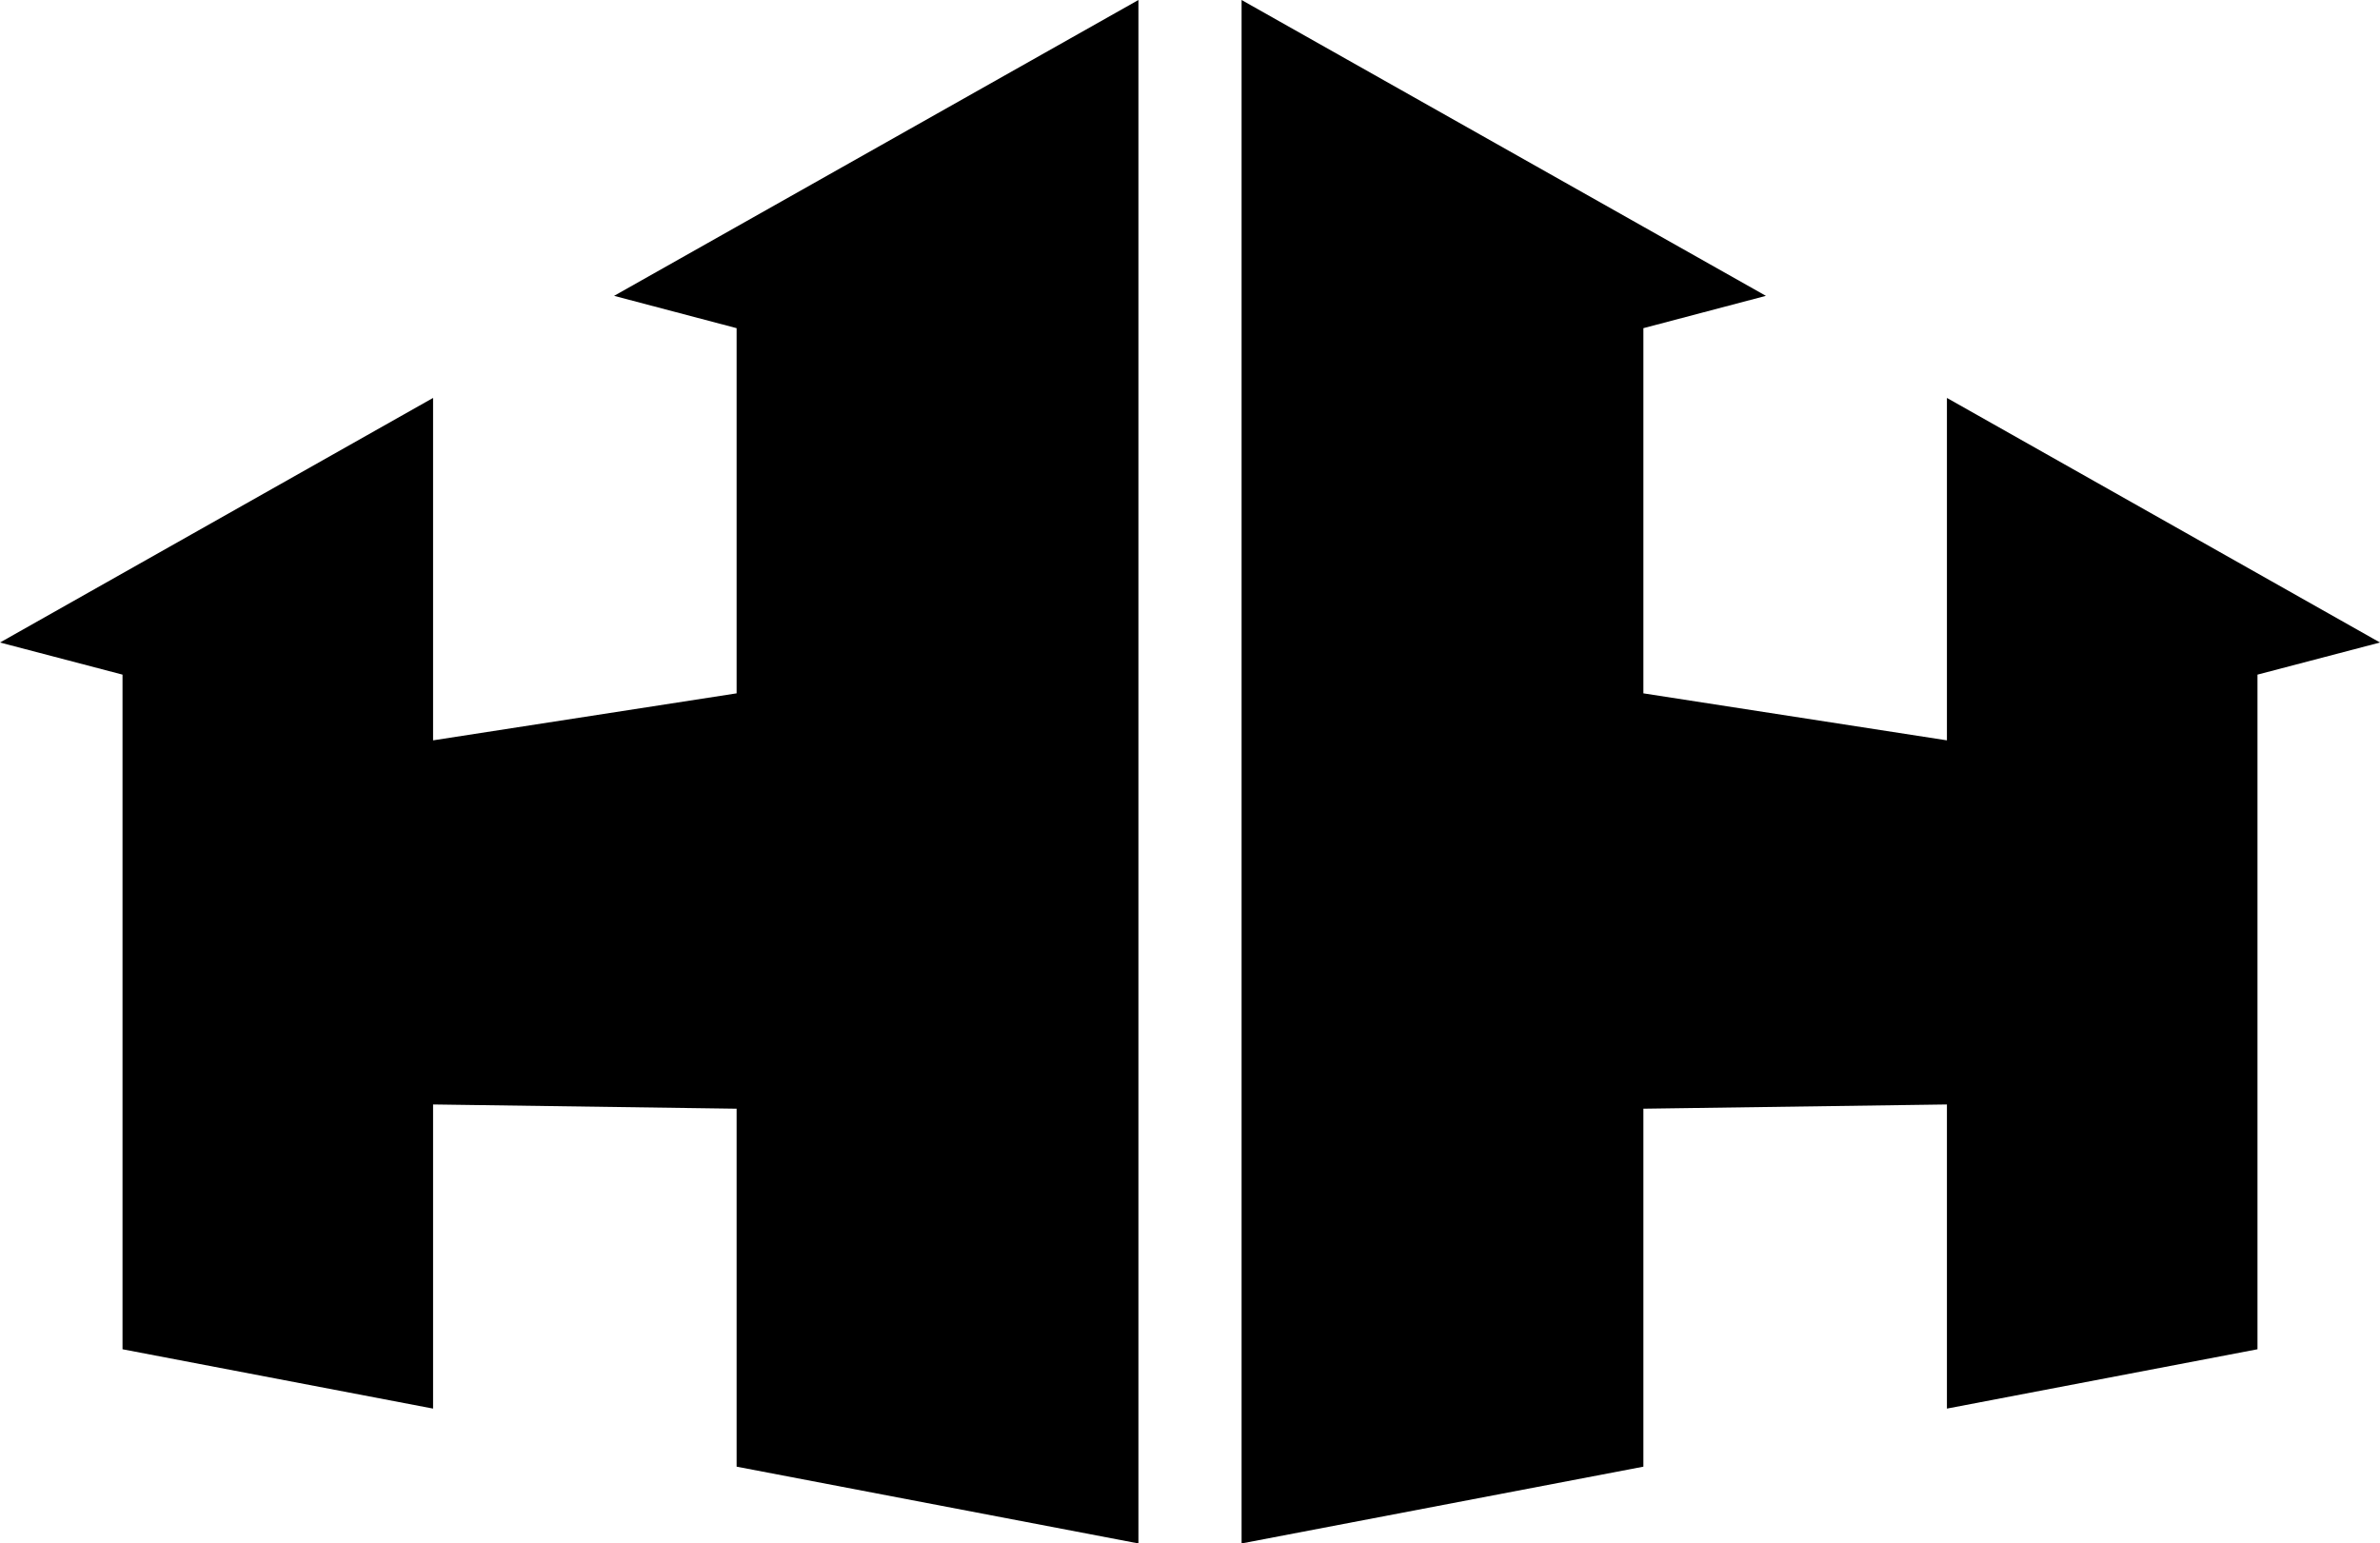 <svg xmlns="http://www.w3.org/2000/svg" viewBox="0 0 111.89 72.57"><title>MattSucksBlk</title><g id="Layer_2" data-name="Layer 2"><g id="Layer_1-2" data-name="Layer 1"><polygon points="34.63 10.66 28.87 13.91 34.63 15.43 34.63 32.6 20.36 34.81 20.36 18.71 0 30.21 5.76 31.72 5.76 63.44 20.36 66.23 20.36 51.93 34.63 52.13 34.63 68.96 53.52 72.57 53.52 0 34.63 10.66"/><polygon points="91.53 18.71 91.53 34.81 77.26 32.6 77.26 15.43 83.02 13.91 77.26 10.66 58.37 0 58.37 72.57 77.26 68.96 77.26 52.13 91.53 51.93 91.53 66.23 106.13 63.44 106.13 31.72 111.89 30.21 91.53 18.71"/></g></g></svg>